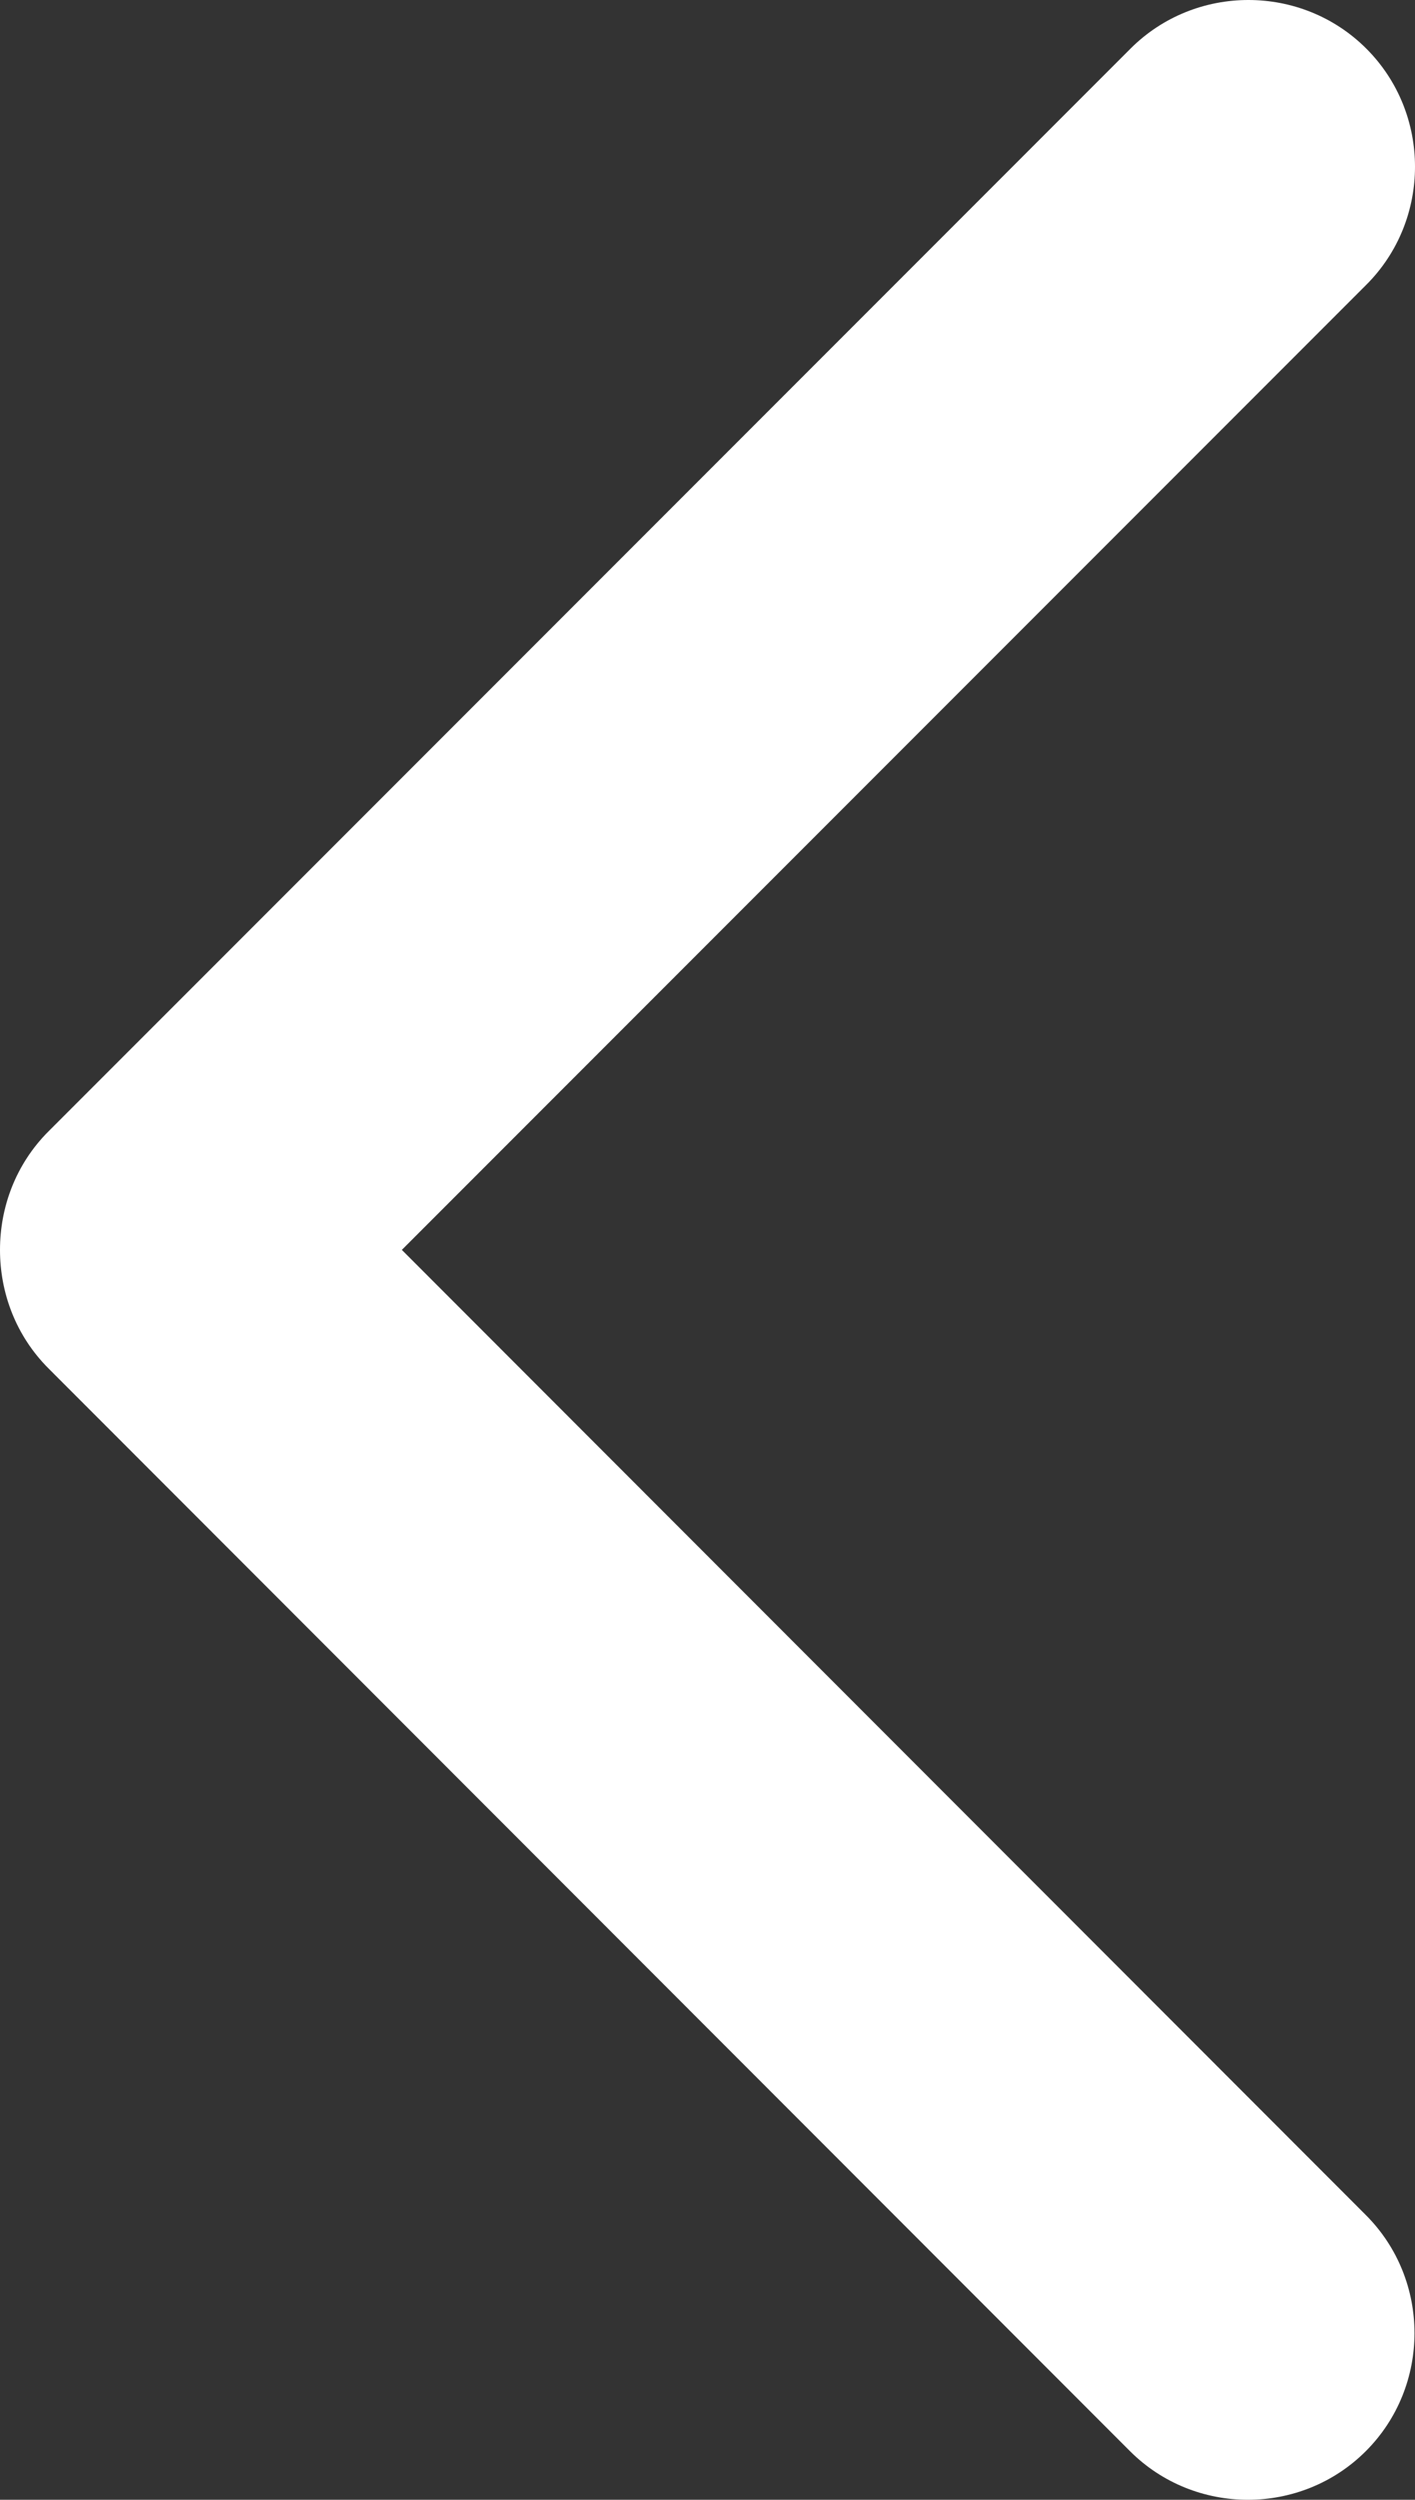<?xml version="1.0" encoding="UTF-8" standalone="no"?>
<svg
   xmlns:dc="http://purl.org/dc/elements/1.1/"
   xmlns:cc="http://creativecommons.org/ns#"
   xmlns:rdf="http://www.w3.org/1999/02/22-rdf-syntax-ns#"
   xmlns:svg="http://www.w3.org/2000/svg"
   xmlns="http://www.w3.org/2000/svg"
   xmlns:sodipodi="http://sodipodi.sourceforge.net/DTD/sodipodi-0.dtd"
   xmlns:inkscape="http://www.inkscape.org/namespaces/inkscape"
   version="1.1"
   x="0px"
   y="0px"
   viewBox="0 0 277.125 489.25"
   enable-background="new 0 0 1000 1000"
   xml:space="preserve"
   id="svg945"
   sodipodi:docname="back.svg"
   width="277.125"
   height="489.25"
   inkscape:version="1.0.2-2 (e86c870879, 2021-01-15)"><rect x="0" y="0" width="277.125" height="489.25" fill="#333333" stroke="none"/><defs
   id="defs949" /><sodipodi:namedview
   pagecolor="#ffffff"
   bordercolor="#666666"
   borderopacity="1"
   objecttolerance="10"
   gridtolerance="10"
   guidetolerance="10"
   inkscape:pageopacity="0"
   inkscape:pageshadow="2"
   inkscape:window-width="1500"
   inkscape:window-height="938"
   id="namedview947"
   showgrid="false"
   inkscape:zoom="0.52750166"
   inkscape:cx="349.76994"
   inkscape:cy="406.61294"
   inkscape:window-x="-6"
   inkscape:window-y="-6"
   inkscape:window-maximized="1"
   inkscape:current-layer="svg945"
   inkscape:document-rotation="0" />
<g
   id="g943"
   style="fill:#0080ff;fill-opacity:1"
   transform="translate(-528.469,-240.209)"><g
     id="g911"
     style="fill:#0080ff;fill-opacity:1"><g
       id="g909"
       style="fill:#0080ff;fill-opacity:1"><g
         id="g907"
         style="fill:#0080ff;fill-opacity:1" /></g></g><g
     id="g913"
     style="fill:#0080ff;fill-opacity:1" /><g
     id="g915"
     style="fill:#0080ff;fill-opacity:1" /><g
     id="g917"
     style="fill:#0080ff;fill-opacity:1" /><g
     id="g919"
     style="fill:#0080ff;fill-opacity:1" /><g
     id="g921"
     style="fill:#0080ff;fill-opacity:1" /><g
     id="g923"
     style="fill:#0080ff;fill-opacity:1" /><g
     id="g925"
     style="fill:#0080ff;fill-opacity:1" /><g
     id="g927"
     style="fill:#0080ff;fill-opacity:1" /><g
     id="g929"
     style="fill:#0080ff;fill-opacity:1" /><g
     id="g931"
     style="fill:#0080ff;fill-opacity:1" /><g
     id="g933"
     style="fill:#0080ff;fill-opacity:1" /><g
     id="g935"
     style="fill:#0080ff;fill-opacity:1" /><g
     id="g937"
     style="fill:#0080ff;fill-opacity:1" /><g
     id="g939"
     style="fill:#0080ff;fill-opacity:1" /><g
     id="g941"
     style="fill:#0080ff;fill-opacity:1" /></g>
<path
   id="rect1440"
   style="fill:#ffffff;stroke-width:31.601;stroke-linejoin:round"
   d="m 267.5,433.525 c 12.7,12.7 12.7,33.5 0,46.2 -12.7,12.7 -33.5,12.7 -46.2,0 L 9.5,267.825 c -6.4,-6.4 -9.5,-14.8 -9.5,-23.2 0,-8.4 3.1,-16.8 9.5,-23.2 L 221.4,9.525 c 12.7,-12.7 33.5,-12.7 46.2,0 12.7,12.7 12.7,33.5 0,46.2 l -188.9,188.9 z"
   sodipodi:nodetypes="csccssssscc" /></svg>
